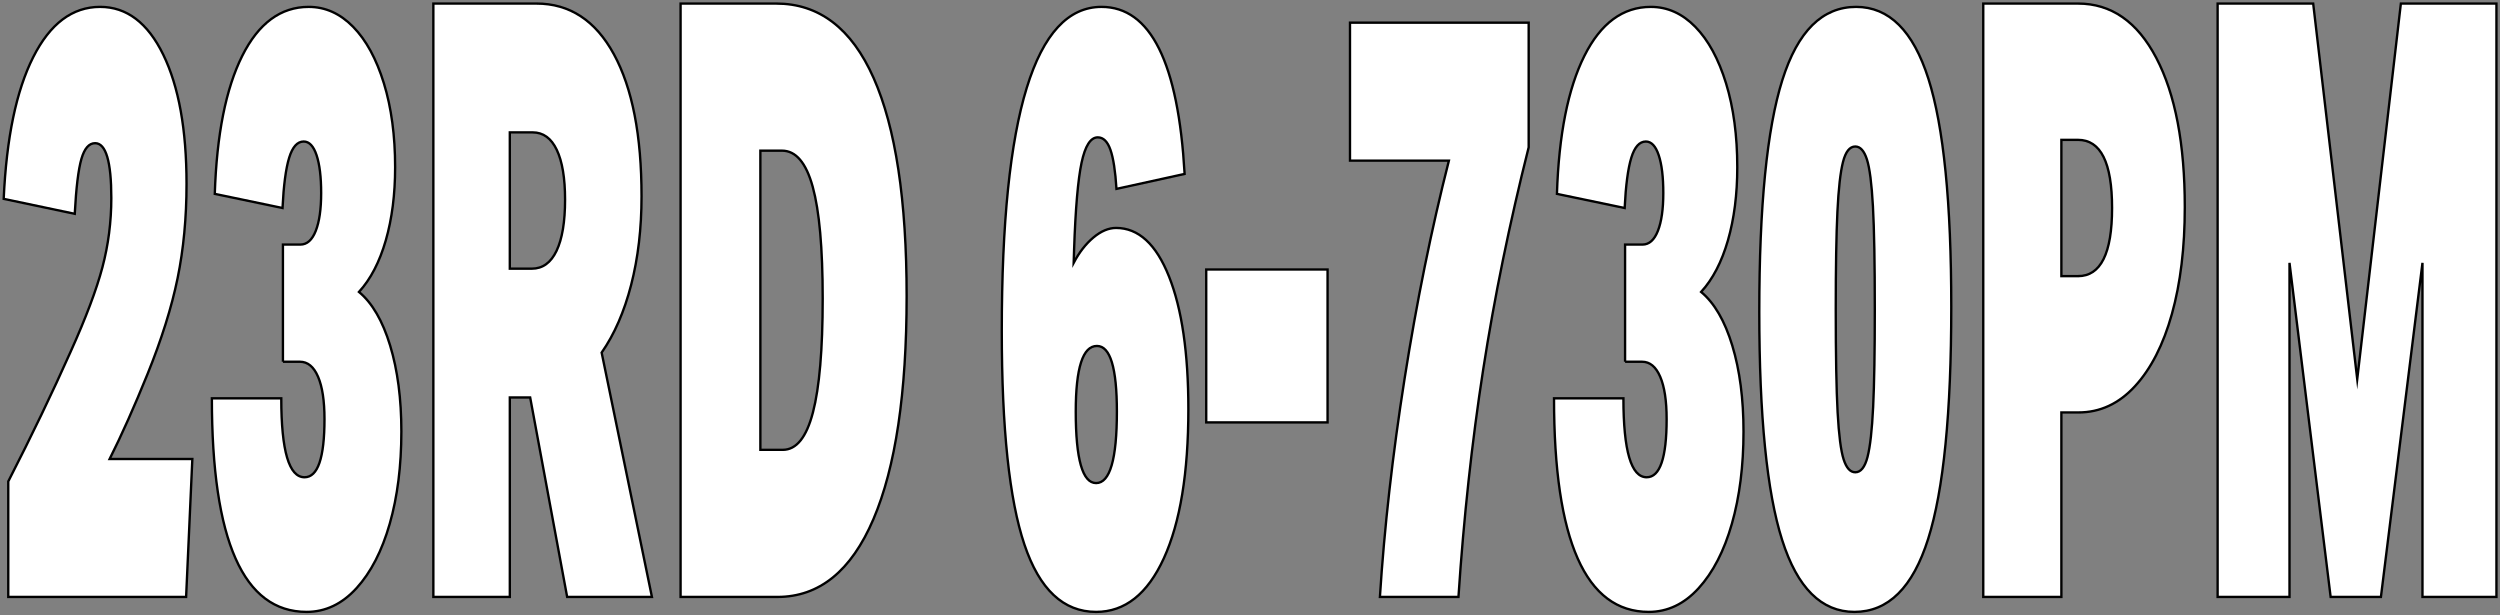 <svg version="1.1" id="Layer_1" xmlns="http://www.w3.org/2000/svg" xmlns:xlink="http://www.w3.org/1999/xlink" x="0px" y="0px" width="100%" height="100%" viewBox="0 0 2105.743 518.399" style="enable-background:new 0 0 2105.743 518.399;" xml:space="preserve" preserveAspectRatio="none">
<rect x="0" y="0" width="2105.743" height="518.399" fill="#808080" stroke="none"/>
<style type="text/css">
	.st0{fill:#FFFFFF;stroke:#000000;stroke-width:2px;stroke-miterlimit:10;vector-effect:non-scaling-stroke;}
</style>
<g>
	<path class="st0" d="M6.962,502.8v-97.3c19.83-38.729,37.33-75.13,52.5-109.2c12.83-28.459,21.755-52.15,26.775-71.05
		c5.015-18.9,7.524-38.38,7.524-58.45c0-30.8-4.55-46.2-13.649-46.2c-5.136,0-8.985,4.44-11.551,13.3
		c-2.57,8.871-4.435,24.271-5.6,46.2l-59.85-12.6c2.329-51.33,10.614-91.109,24.85-119.351C42.192,19.92,60.977,5.8,84.312,5.8
		c22.4,0,40.13,13.42,53.2,40.25c13.065,26.841,19.601,63.12,19.601,108.85c0,28.471-2.511,54.95-7.525,79.45
		c-5.021,24.5-13.475,51.45-25.375,80.851c-10.971,27.07-21.585,50.87-31.85,71.399h69.649l-5.25,116.2H6.962z"/>
	<path class="st0" d="M238.312,304.7V206h14.7c5.601,0,9.915-3.851,12.95-11.55c3.029-7.7,4.55-18.31,4.55-31.851
		c0-13.529-1.285-24.149-3.85-31.85c-2.57-7.7-6.186-11.55-10.851-11.55c-5.37,0-9.449,4.55-12.25,13.649
		c-2.8,9.101-4.67,23.221-5.6,42.351l-57.05-11.9c1.63-49.93,9.329-88.659,23.1-116.2c13.765-27.529,32.43-41.3,56-41.3
		c14,0,26.479,5.6,37.45,16.8c10.965,11.2,19.6,27.07,25.9,47.601c6.3,20.54,9.449,44.1,9.449,70.699
		c0,22.871-2.625,43.4-7.875,61.601s-12.774,32.67-22.574,43.399c11.199,9.341,19.949,24.391,26.25,45.15
		c6.3,20.771,9.449,44.92,9.449,72.45c0,28.94-3.27,54.841-9.8,77.7c-6.535,22.87-15.87,40.949-28,54.25
		c-12.135,13.3-26.135,19.949-42,19.949c-53.2,0-79.8-59.959-79.8-179.899h58.45c0,44.341,6.529,66.5,19.6,66.5
		c11.2,0,16.8-16.33,16.8-49c0-15.4-1.81-27.3-5.425-35.7c-3.62-8.4-8.695-12.6-15.225-12.6H238.312z"/>
	<path class="st0" d="M477.712,502.8l-31.15-168h-17.149v168h-64.4V3h86.8c28,0,49.755,14.24,65.275,42.7
		c15.515,28.47,23.275,68.37,23.275,119.699c0,27.07-2.921,51.921-8.75,74.551c-5.836,22.641-14.121,41.649-24.851,57.05
		l42.351,205.8H477.712z M447.962,226.3c9.1,0,16.04-5.01,20.825-15.05c4.779-10.03,7.175-24.38,7.175-43.05c0-18.2-2.335-32.2-7-42
		c-4.67-9.801-11.436-14.7-20.3-14.7h-19.25v114.8H447.962z"/>
	<path class="st0" d="M573.257,502.8V3h80.5c36.165,0,63.525,20.891,82.075,62.649c18.55,41.771,27.825,103.021,27.825,183.75
		c0,81.671-9.335,144.32-28,187.95c-18.671,43.641-45.62,65.45-80.851,65.45H573.257z M659.358,378.899
		c11.43,0,19.89-10.5,25.375-31.5c5.479-21,8.225-52.959,8.225-95.899c0-42.46-2.8-73.851-8.4-94.15
		c-5.6-20.3-14.234-30.45-25.899-30.45h-18.2v252H659.358z"/>
	<path class="st0" d="M940.401,159.1c-0.936-14.93-2.625-25.899-5.075-32.899s-6.011-10.5-10.675-10.5
		c-6.07,0-10.621,7.12-13.65,21.35c-3.035,14.24-5.135,38.62-6.3,73.15l-0.351,11.199c4.665-8.859,10.205-15.979,16.625-21.35
		c6.415-5.359,12.775-8.05,19.075-8.05c18.9,0,33.775,13.649,44.625,40.95c10.851,27.3,16.275,64.52,16.275,111.649
		c0,53.671-6.886,95.55-20.65,125.65c-13.771,30.1-32.785,45.149-57.05,45.149c-27.535,0-47.66-18.899-60.375-56.699
		c-12.721-37.801-19.075-97.76-19.075-179.9c0-182,28-273,84-273c41.3,0,64.63,46.9,70,140.7L940.401,159.1z M923.25,406.899
		c11.665,0,17.5-20.059,17.5-60.199c0-36.859-5.6-55.301-16.8-55.301c-11.9,0-17.851,18.441-17.851,55.301
		C906.1,386.841,911.815,406.899,923.25,406.899z"/>
	<path class="st0" d="M1016,355.8V227h102.2v128.8H1016z"/>
	<path class="st0" d="M1162.294,502.8c3.73-58.33,10.676-119.7,20.825-184.1c10.15-64.4,22.575-125.53,37.275-183.4h-83.3V19.1
		h150.5v105c-16.101,63.94-28.875,126.351-38.325,187.25c-9.45,60.9-16.396,124.721-20.825,191.45H1162.294z"/>
	<path class="st0" d="M1368.794,304.7V206h14.7c5.601,0,9.915-3.851,12.95-11.55c3.029-7.7,4.55-18.31,4.55-31.851
		c0-13.529-1.285-24.149-3.85-31.85c-2.57-7.7-6.186-11.55-10.851-11.55c-5.37,0-9.449,4.55-12.25,13.649
		c-2.8,9.101-4.67,23.221-5.6,42.351l-57.05-11.9c1.63-49.93,9.329-88.659,23.1-116.2c13.765-27.529,32.43-41.3,56-41.3
		c14,0,26.479,5.6,37.45,16.8c10.965,11.2,19.6,27.07,25.9,47.601c6.3,20.54,9.449,44.1,9.449,70.699
		c0,22.871-2.625,43.4-7.875,61.601s-12.774,32.67-22.574,43.399c11.199,9.341,19.949,24.391,26.25,45.15
		c6.3,20.771,9.449,44.92,9.449,72.45c0,28.94-3.27,54.841-9.8,77.7c-6.535,22.87-15.87,40.949-28,54.25
		c-12.135,13.3-26.135,19.949-42,19.949c-53.2,0-79.8-59.959-79.8-179.899h58.45c0,44.341,6.529,66.5,19.6,66.5
		c11.2,0,16.8-16.33,16.8-49c0-15.4-1.81-27.3-5.425-35.7c-3.62-8.4-8.695-12.6-15.225-12.6H1368.794z"/>
	<path class="st0" d="M1561.994,515.399c-27.771,0-48.07-20.18-60.899-60.55c-12.836-40.359-19.25-104.409-19.25-192.149
		c0-89.13,6.475-154.23,19.425-195.301c12.95-41.059,33.654-61.6,62.125-61.6c27.765,0,48.064,20.19,60.899,60.55
		c12.83,40.37,19.25,104.421,19.25,192.15c0,89.141-6.475,154.24-19.425,195.3C1611.169,494.87,1590.459,515.399,1561.994,515.399z
		 M1562.694,397.8c4.665,0,8.104-4.31,10.325-12.95c2.215-8.63,3.79-22.63,4.725-42c0.93-19.359,1.4-46.779,1.4-82.25
		c0-38.729-0.525-67.659-1.575-86.8c-1.05-19.13-2.745-32.31-5.075-39.55c-2.335-7.229-5.6-10.851-9.8-10.851
		c-4.67,0-8.11,4.32-10.325,12.95c-2.22,8.641-3.795,22.641-4.725,42c-0.936,19.37-1.4,46.791-1.4,82.25
		c0,38.741,0.525,67.671,1.575,86.8c1.05,19.141,2.74,32.32,5.075,39.551C1555.224,394.19,1558.494,397.8,1562.694,397.8z"/>
	<path class="st0" d="M1670.494,502.8V3h79.8c28,0,49.99,15.29,65.976,45.85c15.979,30.57,23.975,72.45,23.975,125.65
		c0,34.07-3.62,64.05-10.85,89.95c-7.235,25.899-17.62,46.199-31.15,60.899c-13.535,14.7-29.399,22.05-47.6,22.05h-14.351v155.4
		H1670.494z M1750.294,232.6c19.13,0,28.7-19.13,28.7-57.399c0-38.26-9.57-57.4-28.7-57.4h-14v114.8H1750.294z"/>
	<path class="st0" d="M2040.443,502.8v-281.4l-35,281.4h-42.35l-34.65-281.4v281.4h-60.55V3h80.5l37.101,316.399L2022.243,3h80.5
		v499.8H2040.443z"/>
</g>
</svg>